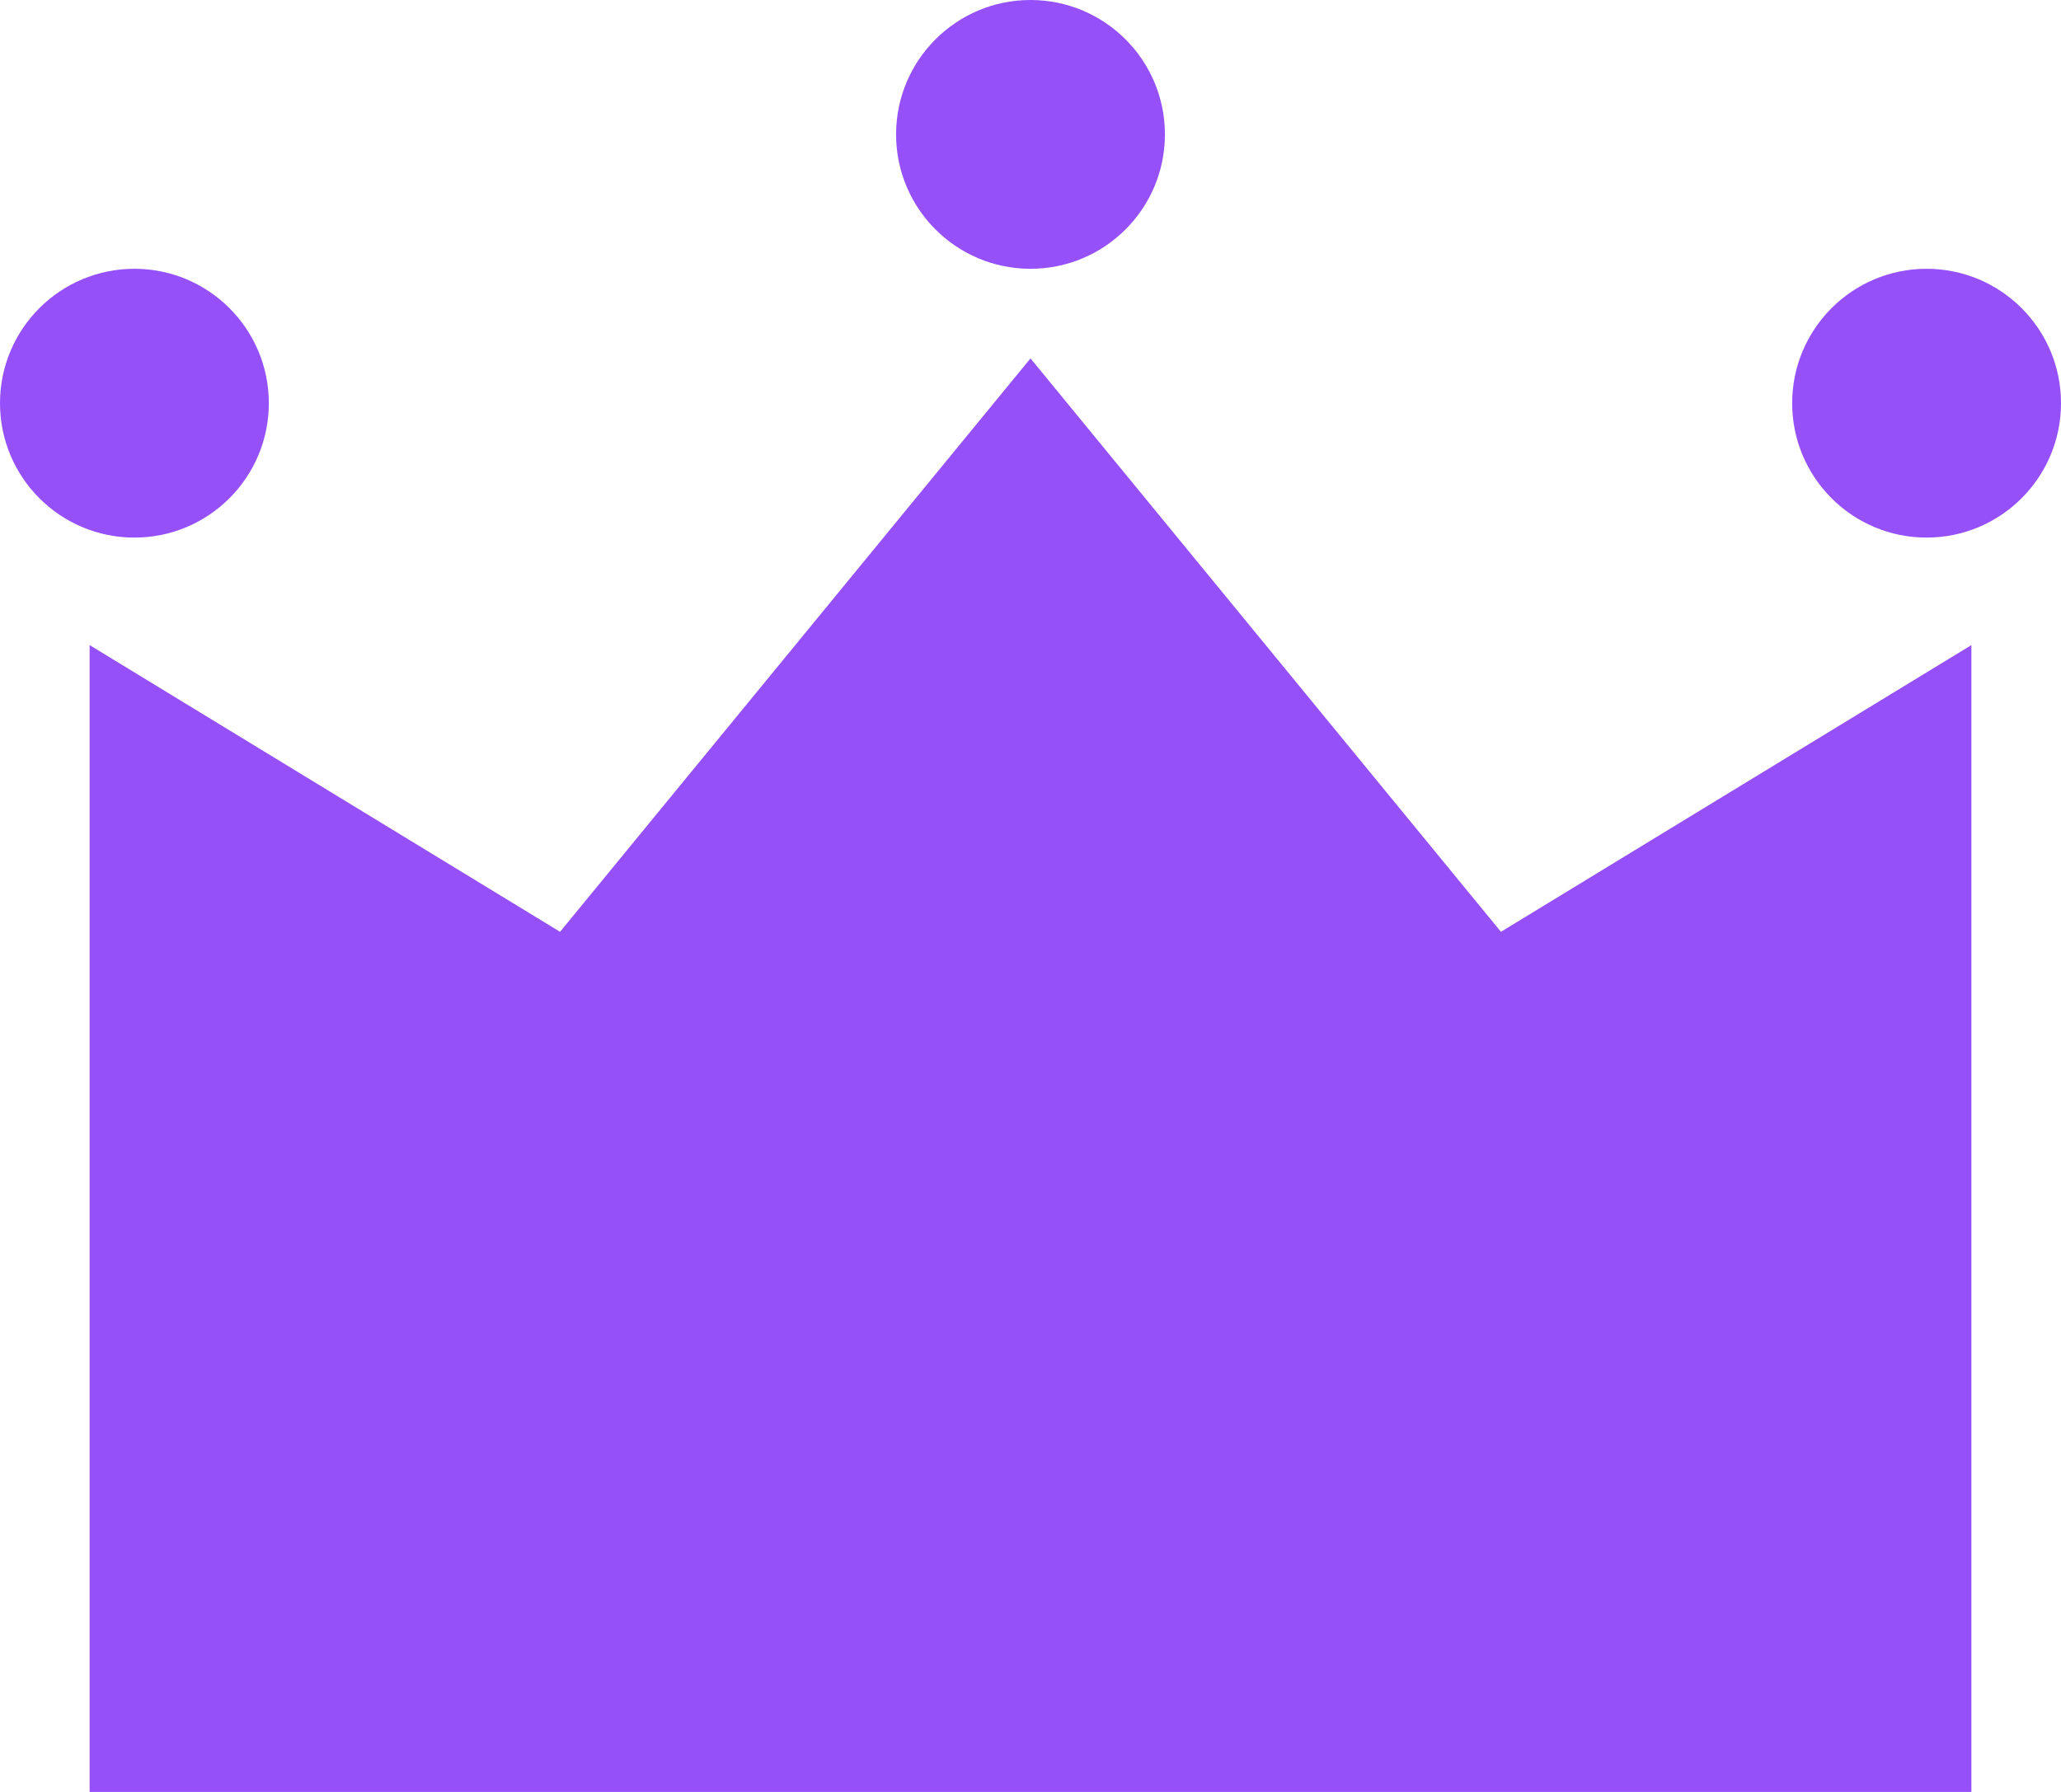 <svg width="23" height="20" viewBox="0 0 23 20" fill="none" xmlns="http://www.w3.org/2000/svg">
<path d="M1 7.2L6.25 10.4L11.5 4L16.75 10.4L22 7.2V20H1V7.2Z" fill="#9650FA"/>
<circle cx="11.5" cy="1.5" r="1.5" fill="#9650FA"/>
<circle cx="21.5" cy="4.5" r="1.5" fill="#9650FA"/>
<circle cx="1.5" cy="4.5" r="1.5" fill="#9650FA"/>
</svg>
